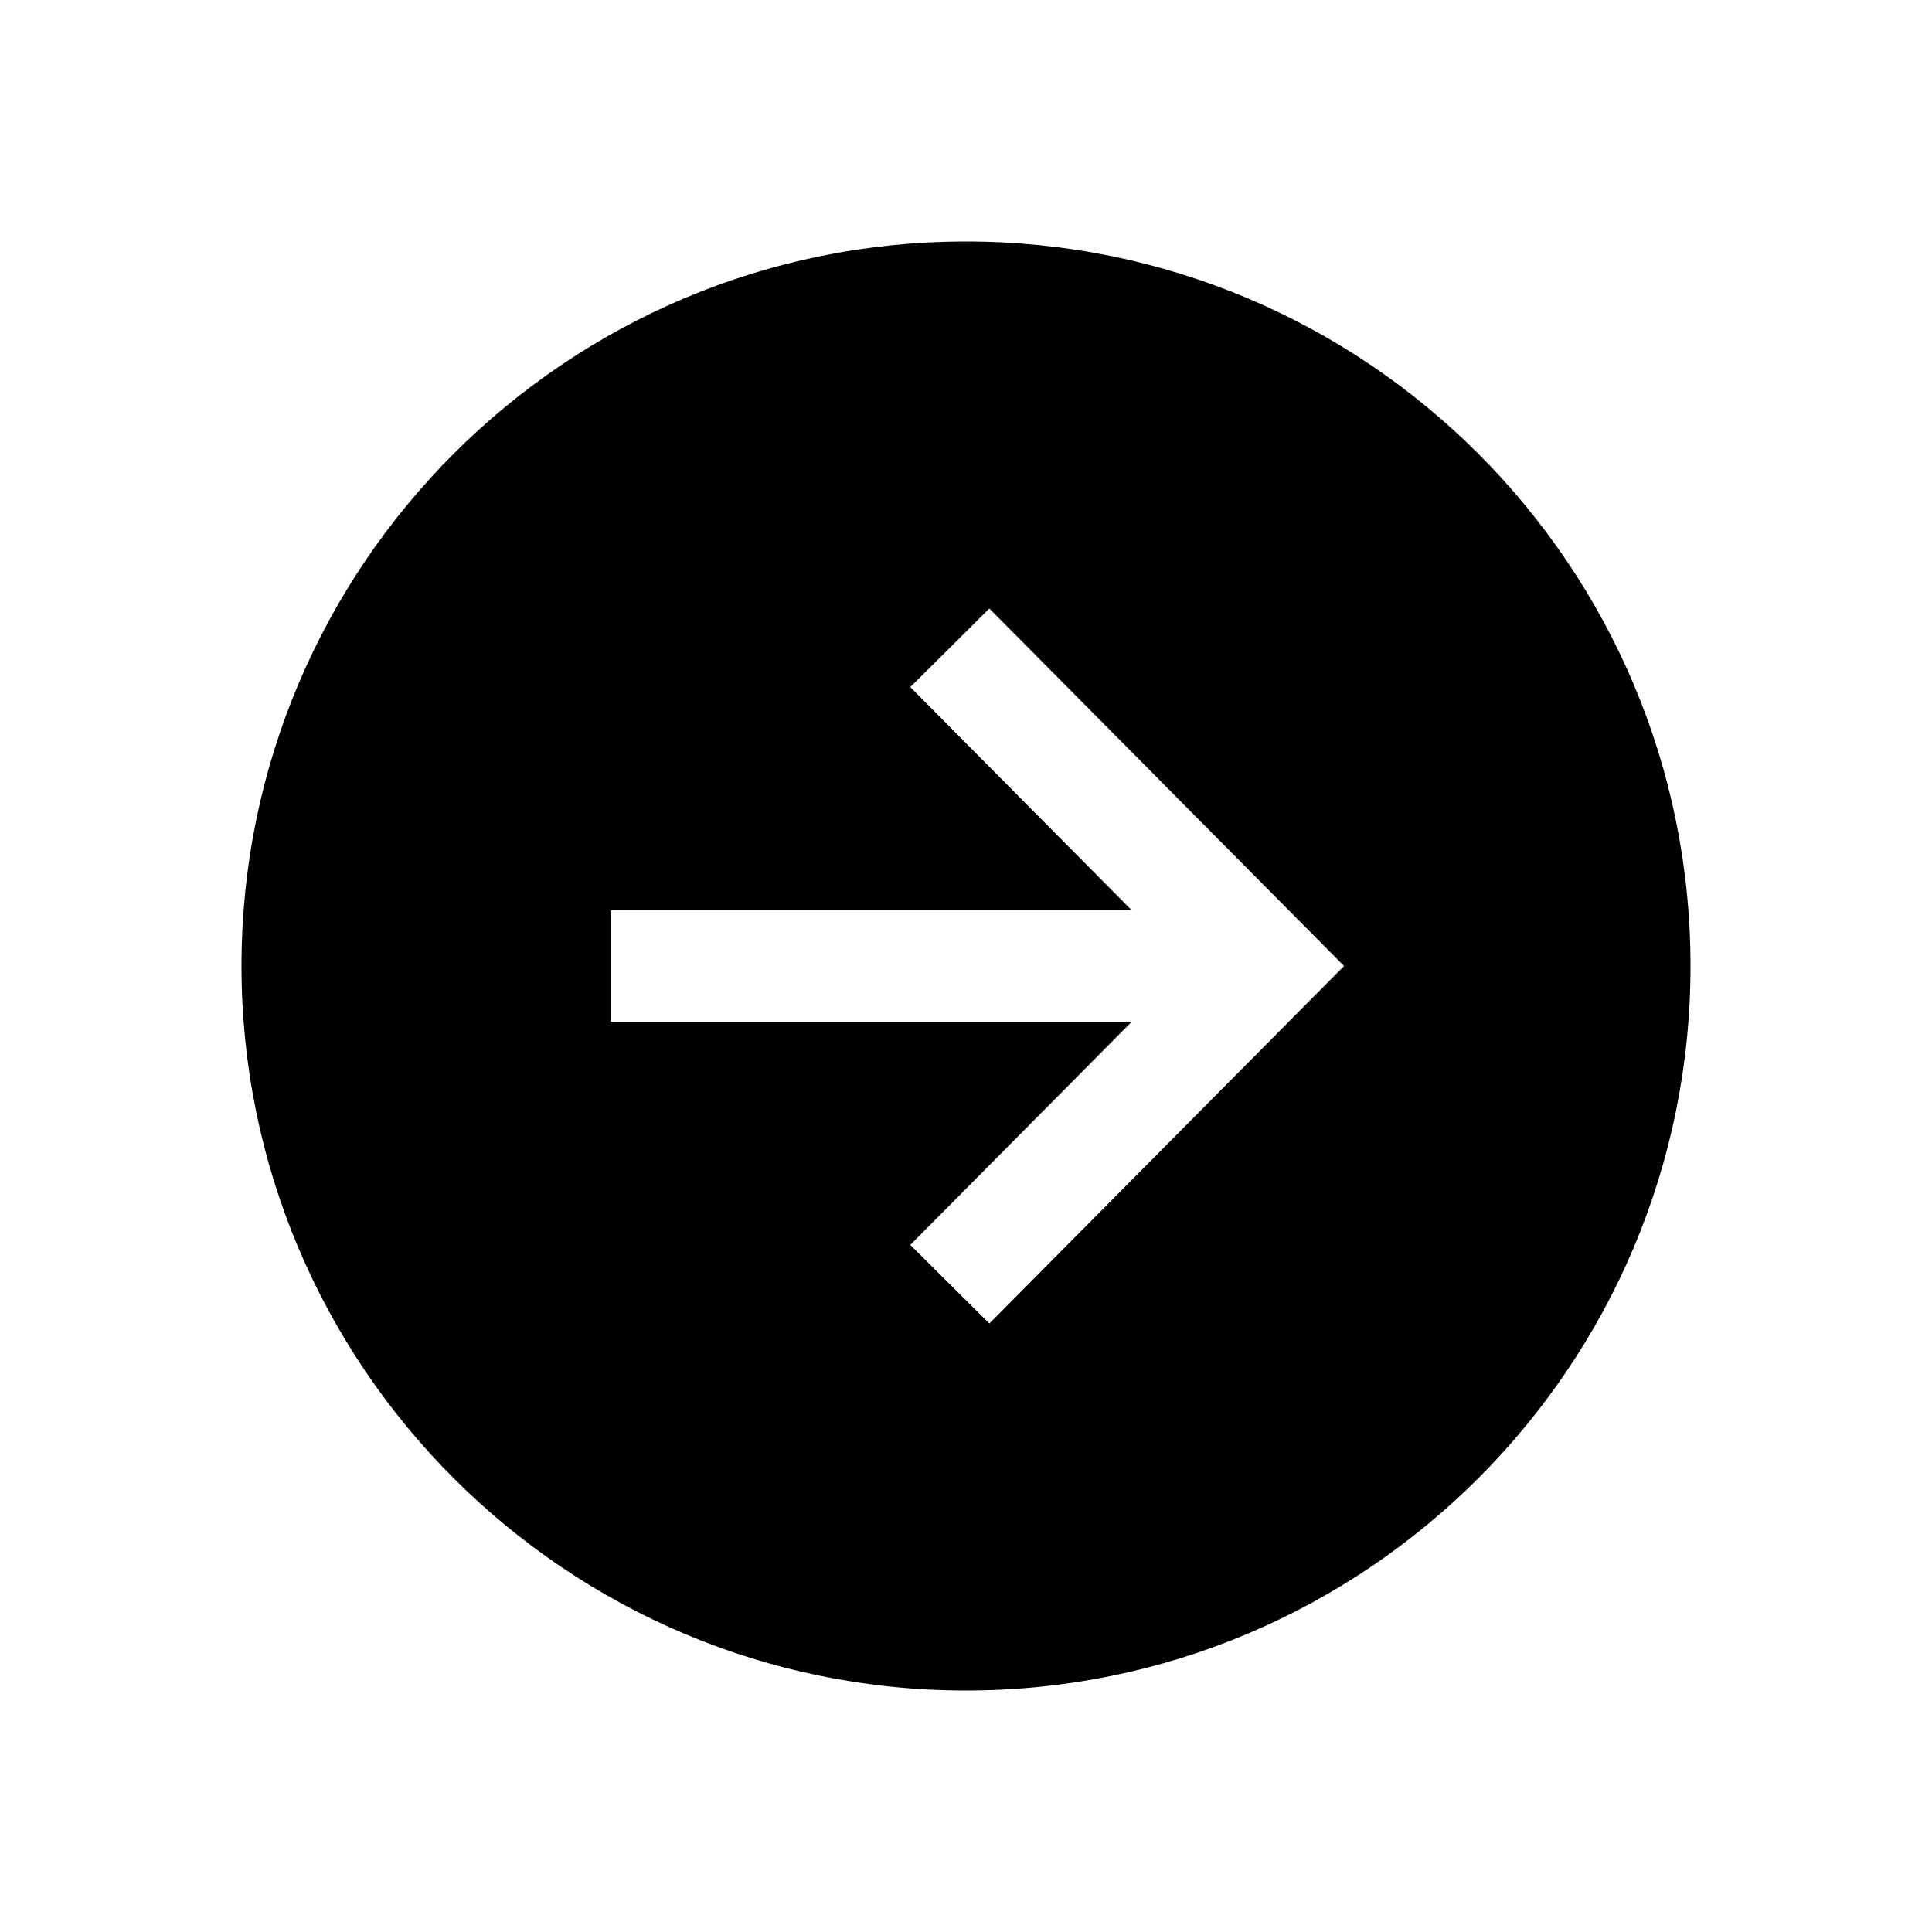 <?xml version="1.0" encoding="UTF-8"?>
<svg width="24px" height="24px" viewBox="0 0 24 24" version="1.1" xmlns="http://www.w3.org/2000/svg" xmlns:xlink="http://www.w3.org/1999/xlink">
    <title>VSQUARE/4) Icons/arrow/circle/forward/arrow_forward_circle_sharp</title>
    <g id="VSQUARE_Symbols" stroke="none" stroke-width="1" fill="none" fill-rule="evenodd">
        <g id="VSQUARE/4)-Icons/arrow/circle/forward/arrow_forward_circle_sharp">
            <rect id="Rectangle" x="0" y="0" width="24" height="24"></rect>
            <path d="M21,12 C21,7.03 16.97,3 12,3 C7.03,3 3,7.03 3,12 C3,16.97 7.03,21 12,21 C16.97,21 21,16.97 21,12 Z M11.308,15.465 L14.059,12.692 L7.587,12.692 L7.587,11.308 L14.059,11.308 L11.308,8.535 L12.29,7.559 L16.696,12 L12.29,16.441 L11.308,15.465 Z" id="Shape" fill="#000000" fill-rule="nonzero"></path>
        </g>
    </g>
</svg>